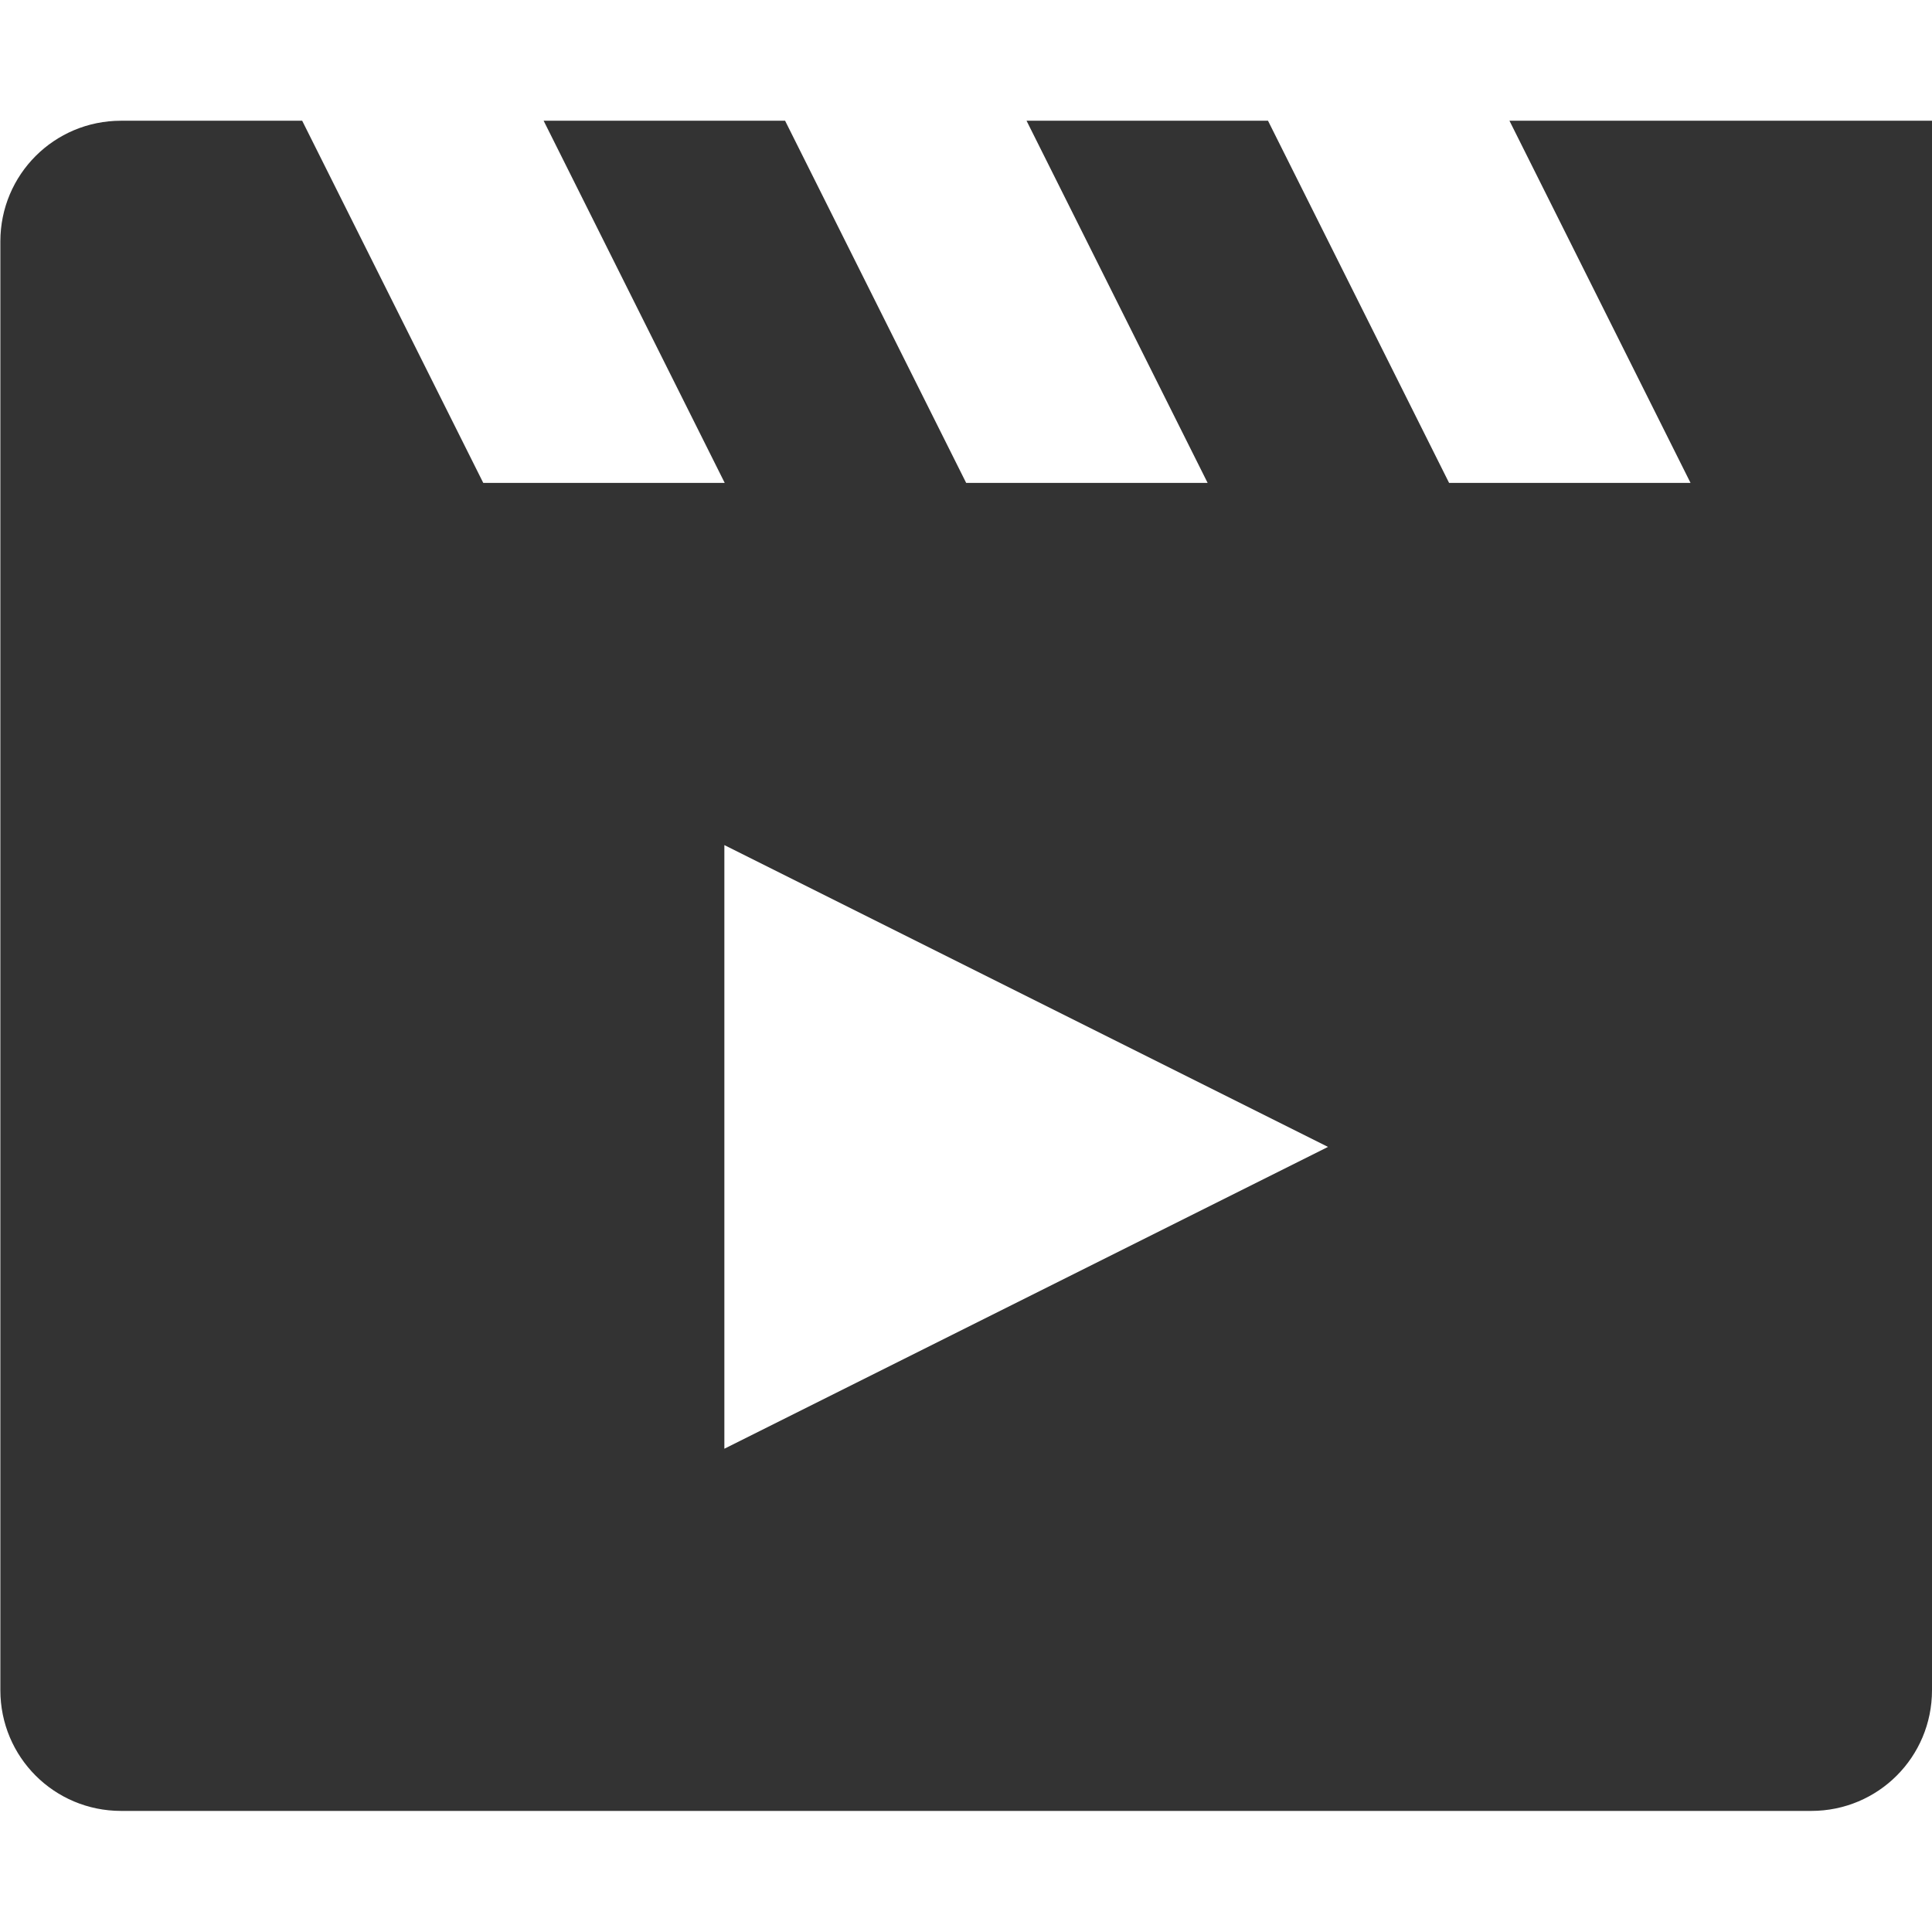 <svg xmlns="http://www.w3.org/2000/svg" width="16.003" height="16">
    <path d="m 845.034,113 c -0.554,0 -1,0.446 -1,1 v 12 c 0,0.554 0.446,1 1,1 h 14 c 0.554,0 1,-0.446 1,-1 v -12 -1 h -3.5 l 1.5,3 h -2 l -1.5,-3 h -2 l 1.5,3 h -2 l -1.5,-3 h -2 l 1.5,3 h -2 l -1.5,-3 z m 4.997,6 5,2.5 -5,2.5 z" fill="#333333" transform="translate(-844.031 -112)"/>
</svg>
